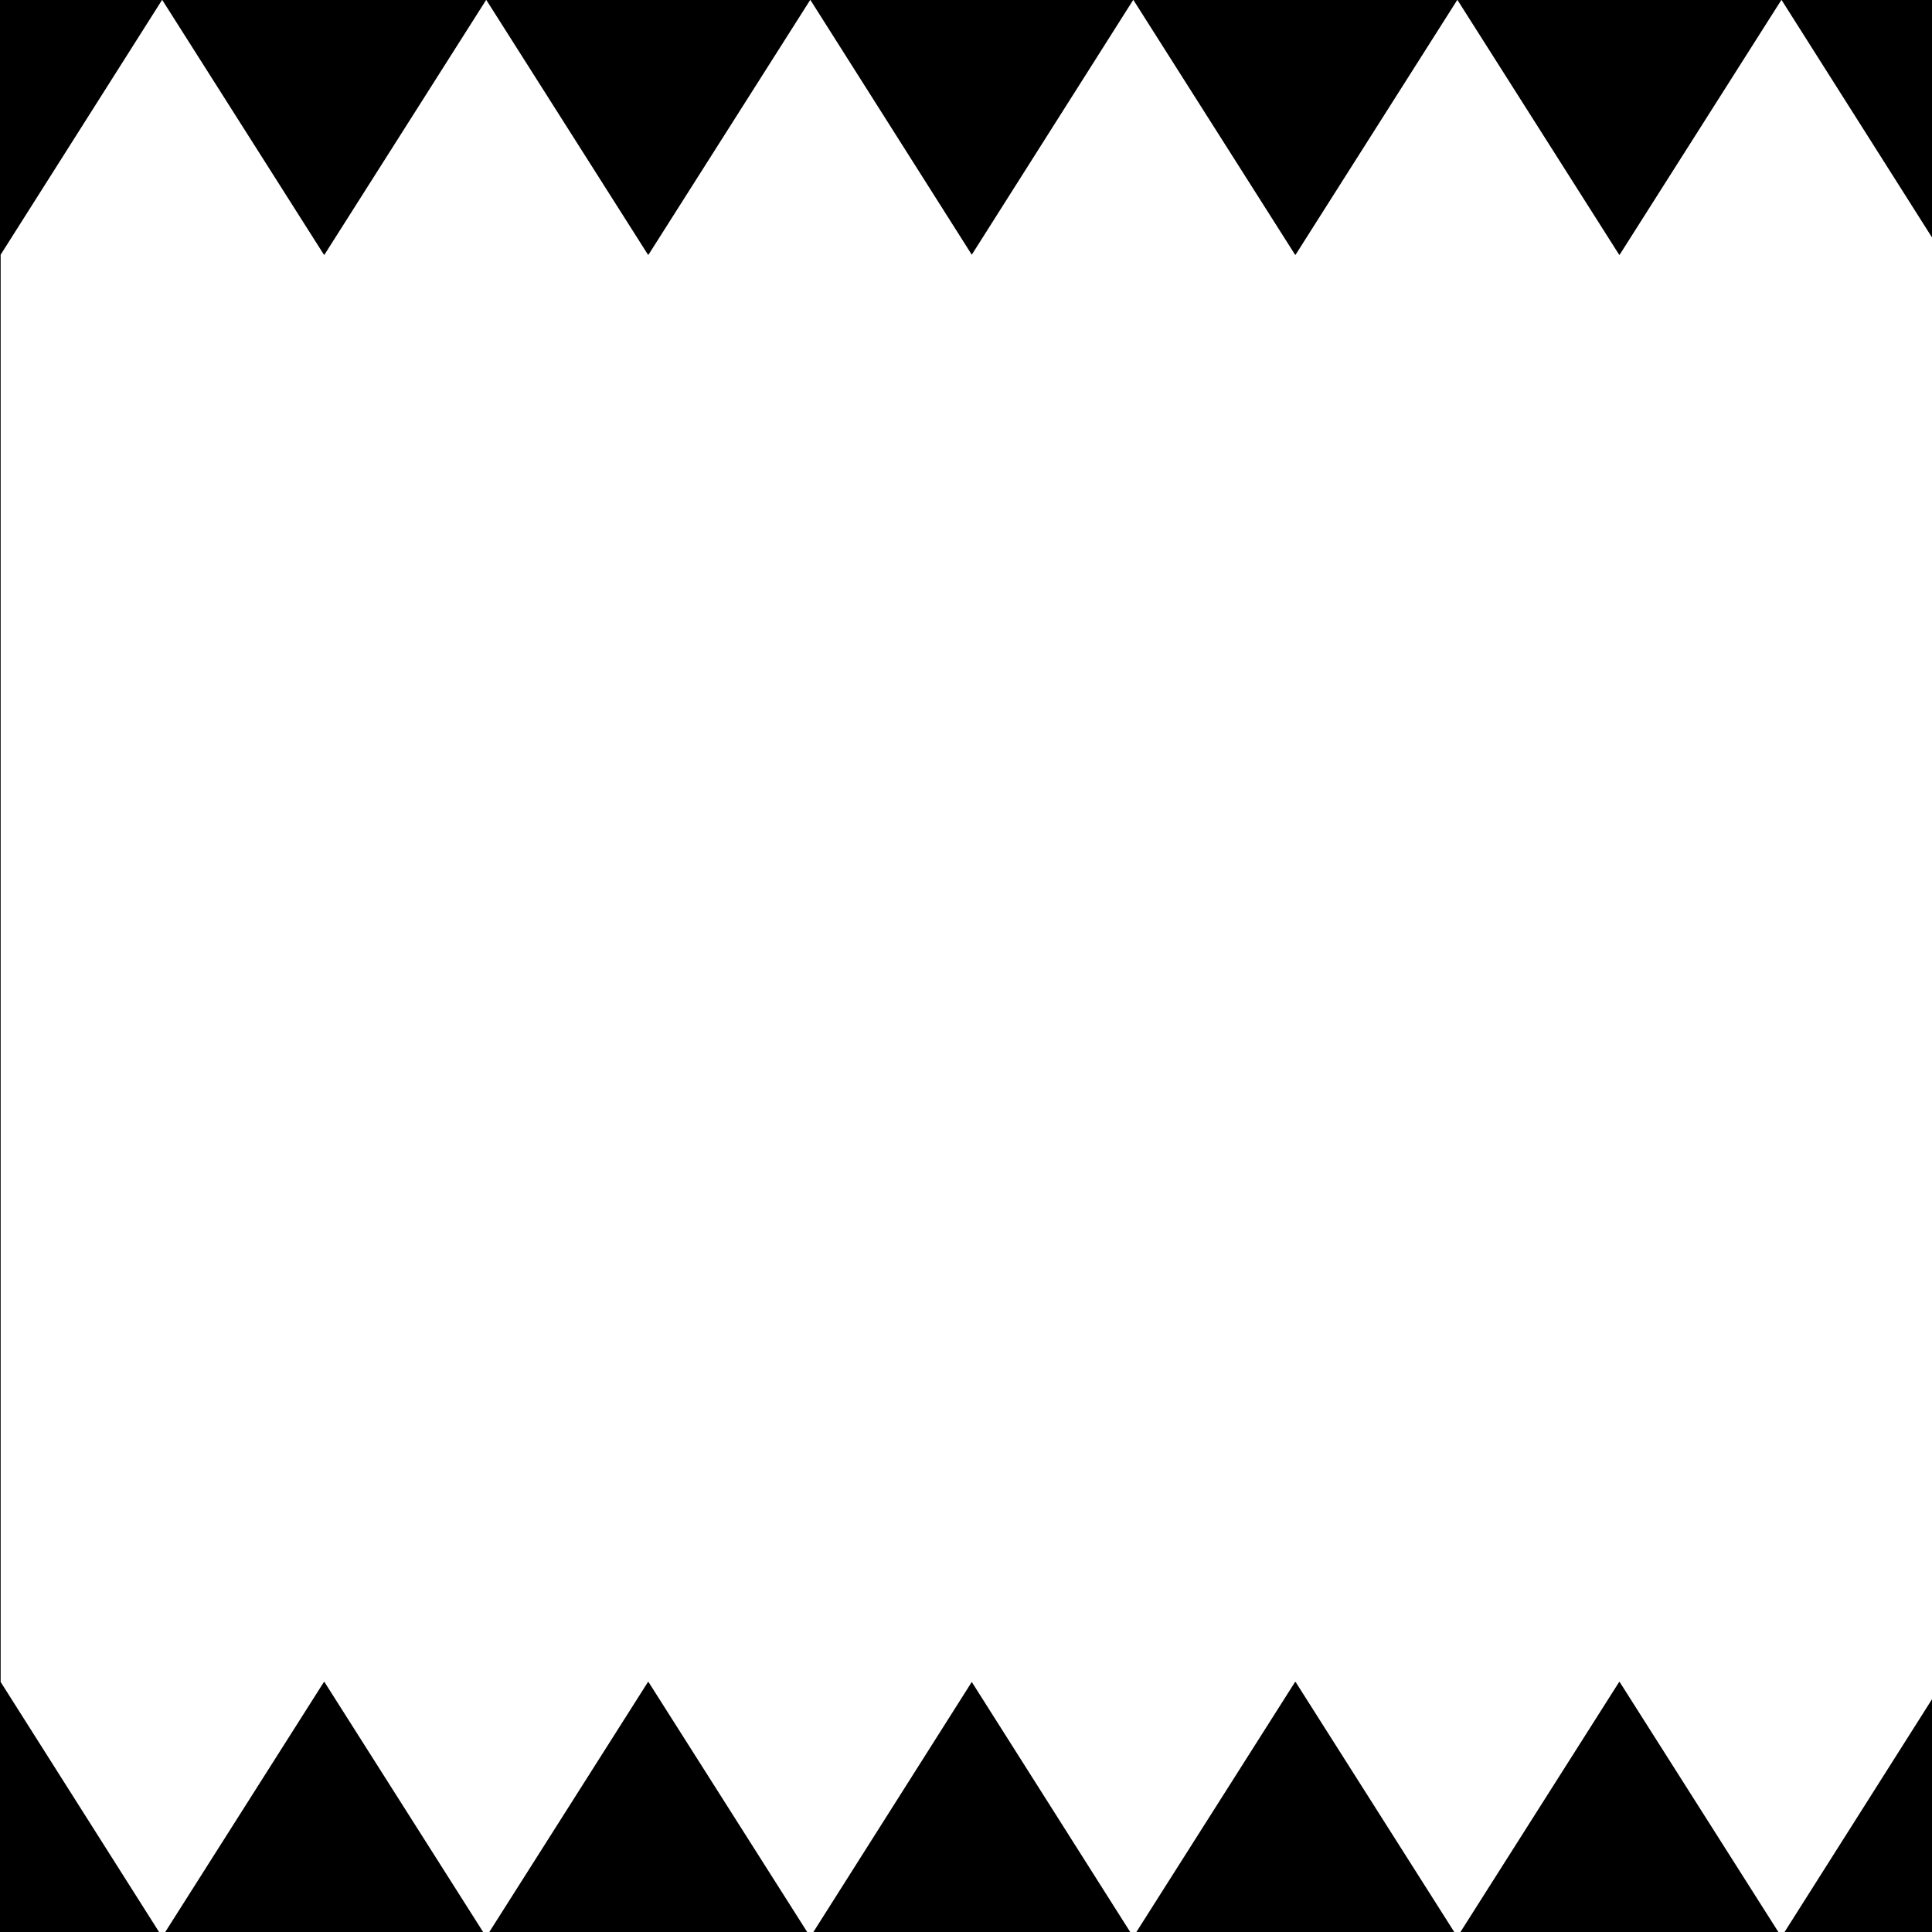 <?xml version="1.0" encoding="UTF-8" standalone="no"?>
<!-- Created with Inkscape (http://www.inkscape.org/) -->

<svg
   xmlns:dc="http://purl.org/dc/elements/1.1/"
   xmlns:cc="http://creativecommons.org/ns#"
   xmlns:rdf="http://www.w3.org/1999/02/22-rdf-syntax-ns#"
   xmlns:svg="http://www.w3.org/2000/svg"
   xmlns="http://www.w3.org/2000/svg"
   xmlns:sodipodi="http://sodipodi.sourceforge.net/DTD/sodipodi-0.dtd"
   xmlns:inkscape="http://www.inkscape.org/namespaces/inkscape"
   width="142.693"
   height="142.693"
   viewBox="0 0 37.754 37.754"
   version="1.1"
   id="svg8"
   inkscape:version="0.92.3 (2405546, 2018-03-11)"
   sodipodi:docname="border.svg">
  <defs
     id="defs2" />
  <sodipodi:namedview
     id="base"
     pagecolor="#ffffff"
     bordercolor="#666666"
     borderopacity="1.0"
     inkscape:pageopacity="0.0"
     inkscape:pageshadow="2"
     inkscape:zoom="4.1627855"
     inkscape:cx="115.8231"
     inkscape:cy="49.425296"
     inkscape:document-units="mm"
     inkscape:current-layer="layer1"
     showgrid="false"
     inkscape:window-width="2495"
     inkscape:window-height="1417"
     inkscape:window-x="1977"
     inkscape:window-y="-8"
     inkscape:window-maximized="1"
     units="px" />
  <g
     inkscape:label="Calque 1"
     inkscape:groupmode="layer"
     id="layer1"
     transform="translate(0,-259.246)">
    <path
       style="fill:#000000;fill-opacity:1;stroke:none;stroke-width:1.799;stroke-miterlimit:4;stroke-dasharray:none;stroke-opacity:1"
       d="M 0 -0.24 L 0 142.934 L 143.414 142.934 L 143.414 -0.24 L 0 -0.24 z M 11.957 -0.014 L 23.887 18.783 L 23.924 18.783 L 35.854 -0.014 L 47.783 18.783 L 47.82 18.783 L 59.752 -0.014 L 71.66 18.783 L 83.57 -0.014 L 95.5 18.783 L 95.539 18.783 L 107.467 -0.014 L 119.398 18.783 L 119.436 18.783 L 131.367 -0.014 L 143.275 18.783 L 143.275 18.848 L 143.275 123.965 L 143.275 124.029 L 131.367 142.828 L 119.436 124.029 L 119.398 124.029 L 107.467 142.828 L 95.539 124.029 L 95.5 124.029 L 83.57 142.828 L 71.66 124.029 L 59.752 142.828 L 47.82 124.029 L 47.783 124.029 L 35.854 142.828 L 23.924 124.029 L 23.887 124.029 L 11.957 142.828 L 0.047 124.029 L 0.047 123.965 L 0.047 18.848 L 0.047 18.783 L 11.957 -0.014 z "
       transform="matrix(0.265,0,0,0.265,0,259.246)"
       id="rect4602" />
  </g>
</svg>
